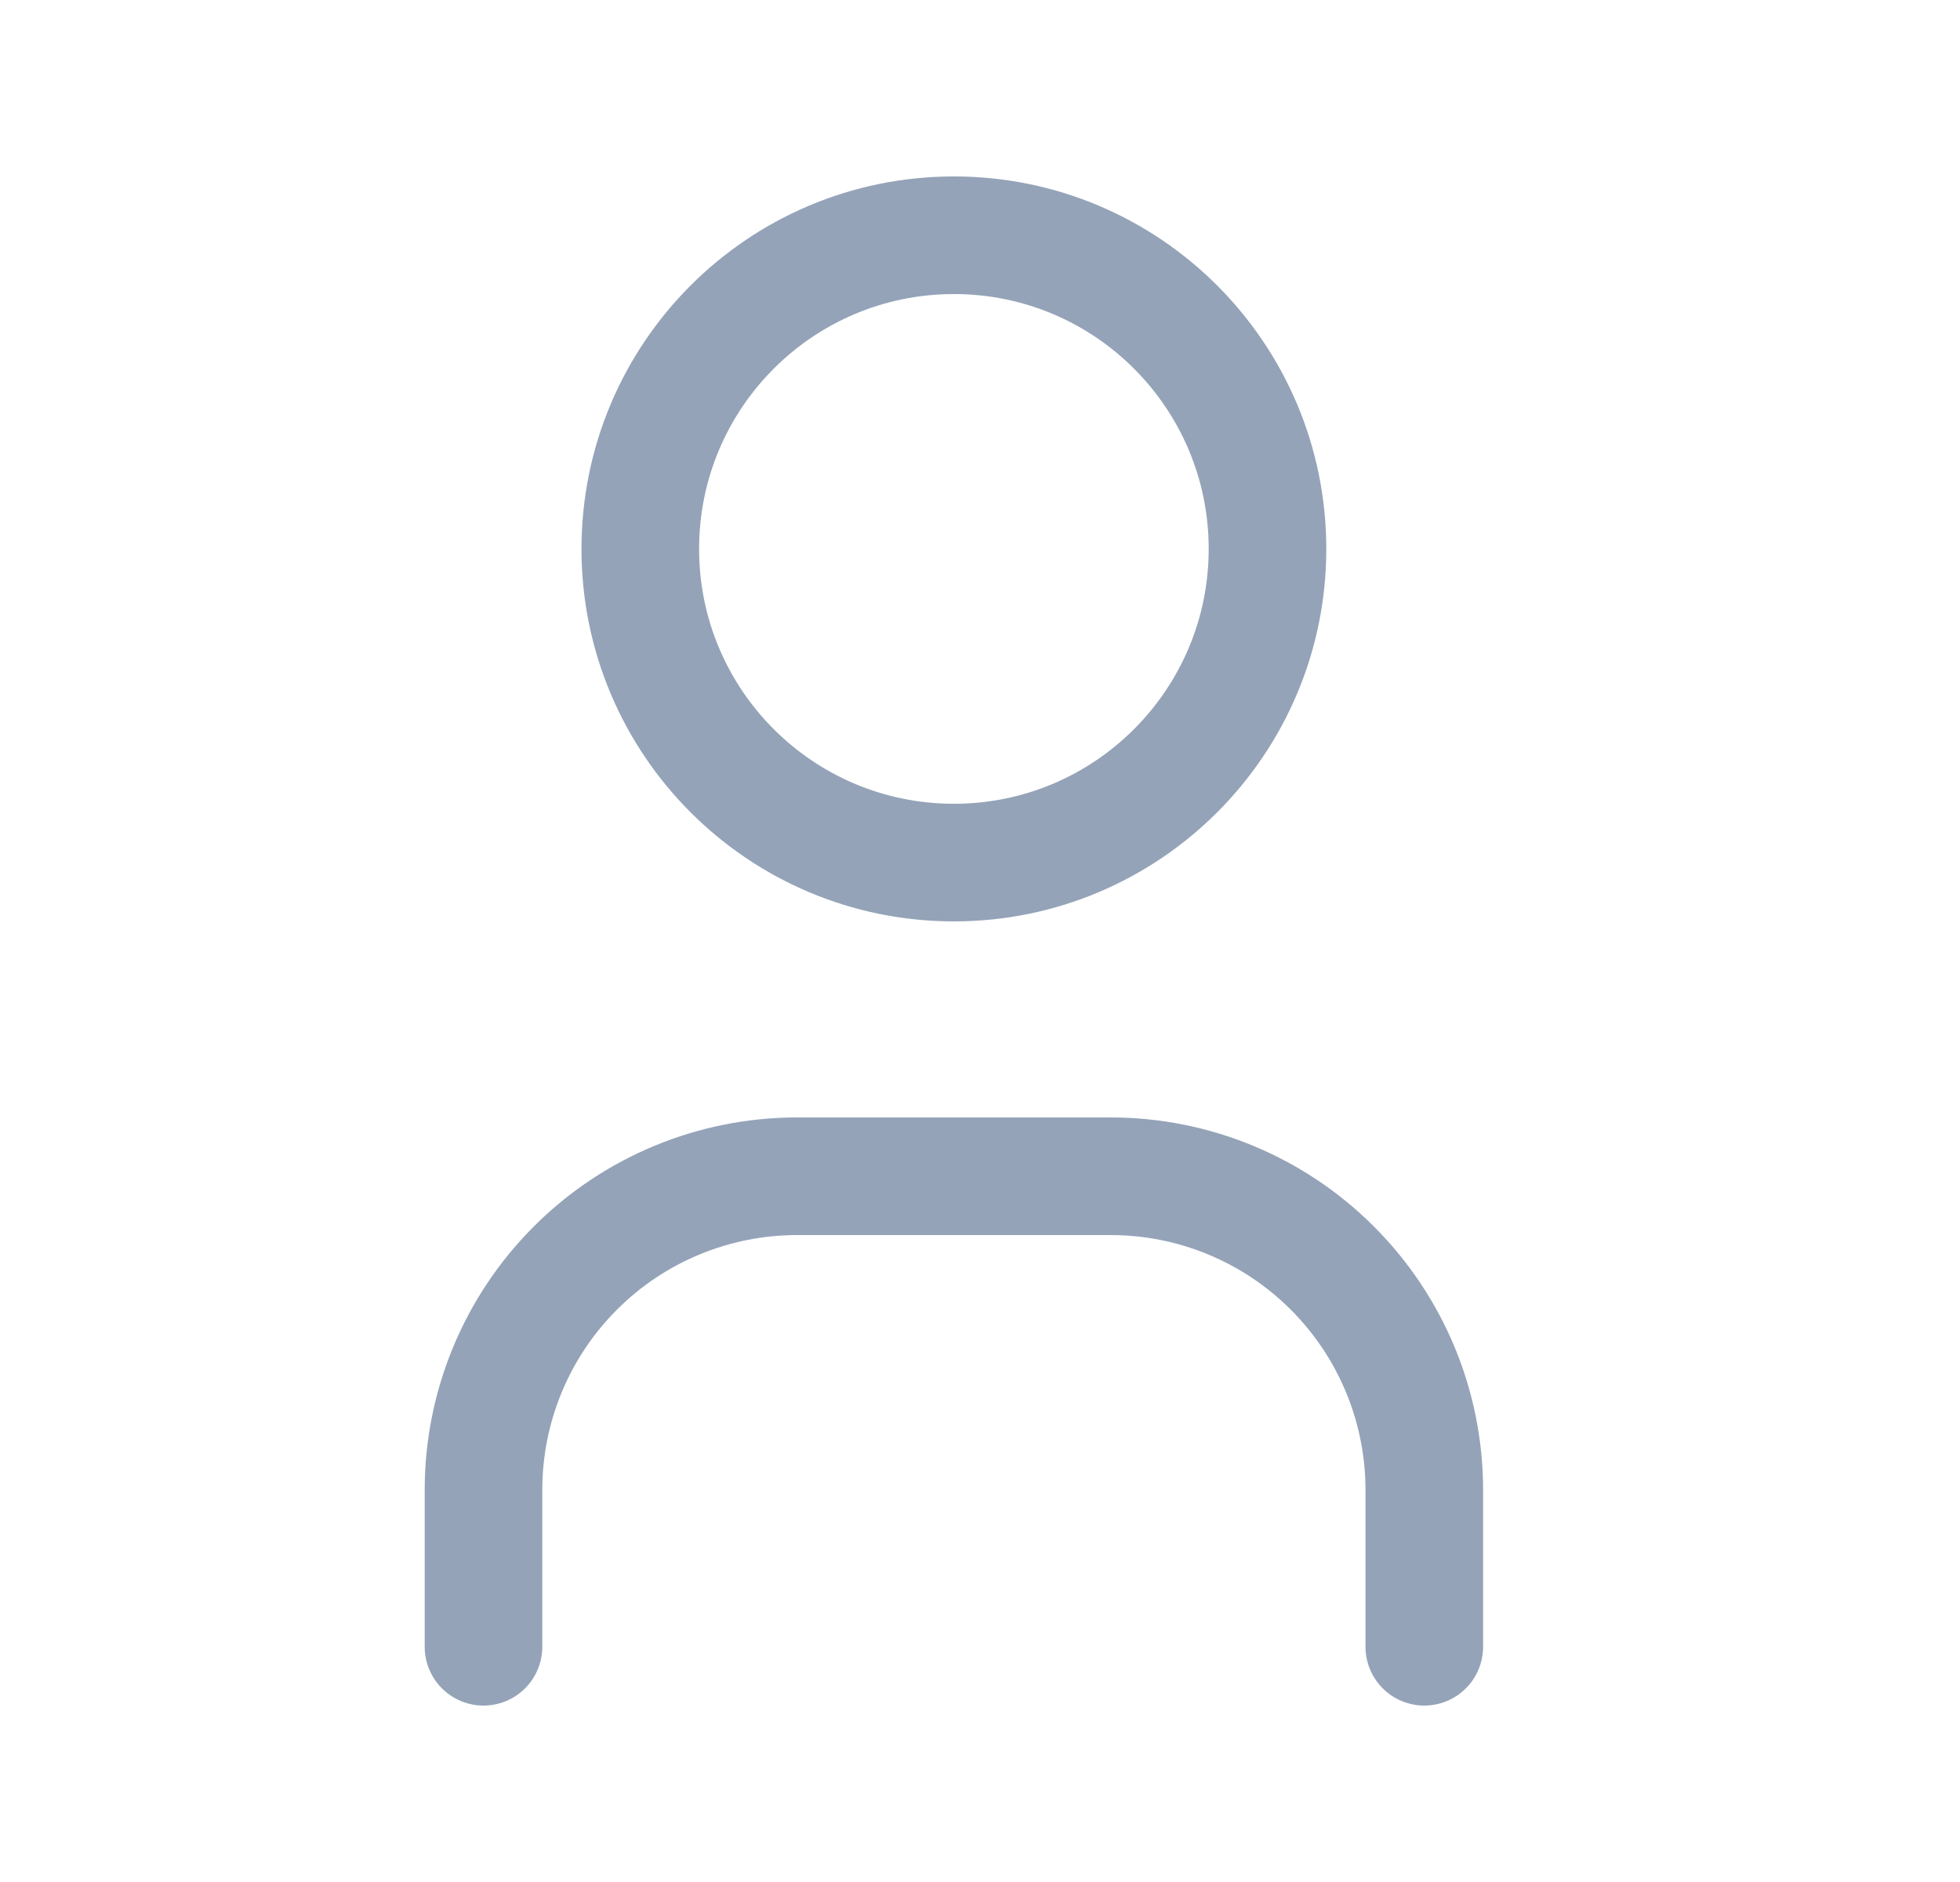 <svg width="25" height="24" viewBox="0 0 25 24" fill="none" xmlns="http://www.w3.org/2000/svg">
<path d="M12.167 11C14.376 11 16.167 9.209 16.167 7C16.167 4.791 14.376 3 12.167 3C9.957 3 8.167 4.791 8.167 7C8.167 9.209 9.957 11 12.167 11Z" stroke="#94A3B8" stroke-width="1.5" stroke-linecap="round" stroke-linejoin="round"/>
<path d="M6.167 21V19C6.167 17.939 6.588 16.922 7.338 16.172C8.088 15.421 9.106 15 10.167 15H14.167C15.227 15 16.245 15.421 16.995 16.172C17.745 16.922 18.167 17.939 18.167 19V21" stroke="#94A3B8" stroke-width="1.5" stroke-linecap="round" stroke-linejoin="round"/>
</svg>
